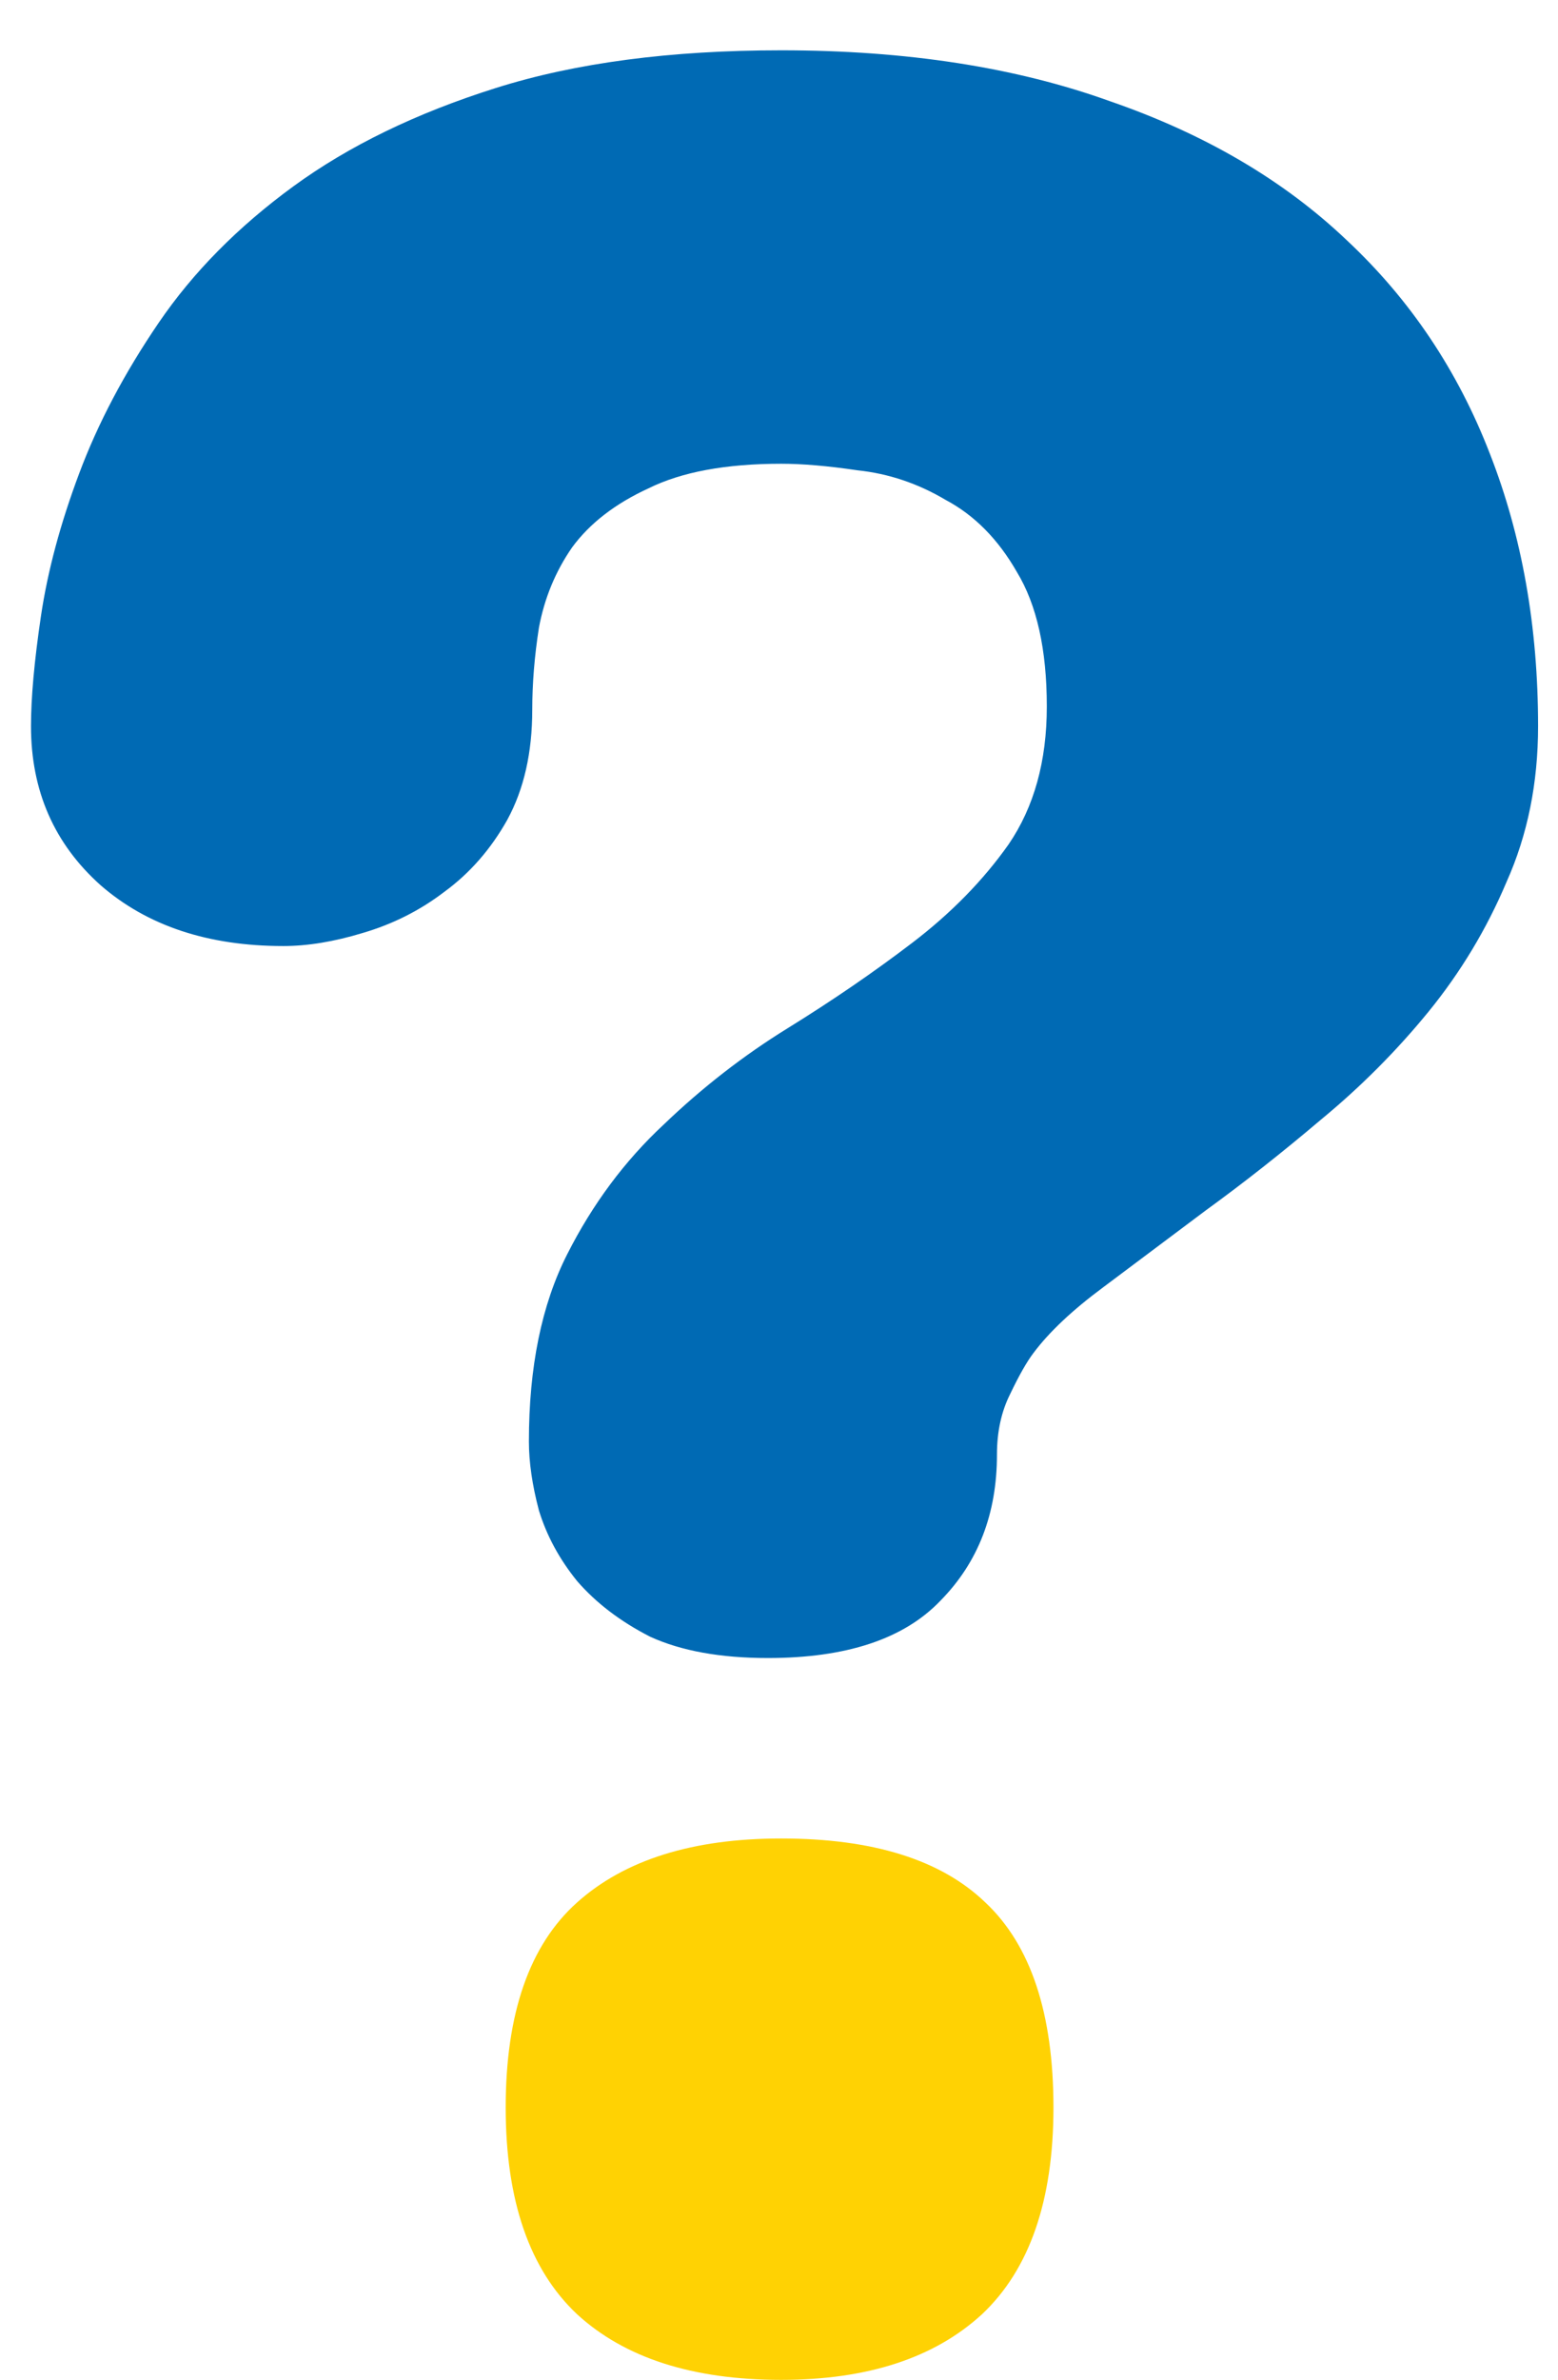 <svg width="19" height="29" viewBox="0 0 19 29" fill="none" xmlns="http://www.w3.org/2000/svg">
<g clip-path="url(#clip0_226_244)">
<path d="M18.757 8.849C18.757 9.542 18.629 10.175 18.372 10.748C18.13 11.321 17.812 11.848 17.421 12.328C17.03 12.807 16.591 13.247 16.105 13.647C15.633 14.047 15.168 14.413 14.709 14.746C14.264 15.08 13.845 15.393 13.454 15.686C13.076 15.966 12.793 16.233 12.604 16.486C12.523 16.592 12.428 16.759 12.32 16.985C12.212 17.199 12.158 17.445 12.158 17.725C12.158 18.445 11.929 19.038 11.47 19.504C11.025 19.971 10.323 20.204 9.365 20.204C8.785 20.204 8.306 20.117 7.928 19.944C7.564 19.758 7.267 19.531 7.037 19.265C6.821 18.998 6.666 18.712 6.572 18.405C6.491 18.098 6.45 17.818 6.45 17.565C6.45 16.659 6.605 15.899 6.916 15.286C7.226 14.673 7.618 14.147 8.09 13.707C8.562 13.254 9.068 12.861 9.608 12.528C10.148 12.194 10.654 11.848 11.126 11.488C11.598 11.128 11.99 10.728 12.3 10.289C12.61 9.835 12.766 9.276 12.766 8.609C12.766 7.916 12.644 7.37 12.401 6.97C12.172 6.57 11.882 6.277 11.531 6.091C11.194 5.891 10.836 5.771 10.458 5.731C10.094 5.677 9.783 5.651 9.527 5.651C8.852 5.651 8.312 5.751 7.908 5.951C7.503 6.137 7.192 6.377 6.977 6.67C6.774 6.963 6.639 7.29 6.572 7.65C6.518 7.996 6.491 8.329 6.491 8.649C6.491 9.169 6.39 9.616 6.187 9.989C5.985 10.349 5.728 10.642 5.418 10.868C5.121 11.095 4.79 11.261 4.426 11.368C4.075 11.475 3.751 11.528 3.455 11.528C2.537 11.528 1.795 11.281 1.228 10.788C0.661 10.282 0.378 9.636 0.378 8.849C0.378 8.503 0.418 8.056 0.499 7.51C0.58 6.963 0.735 6.384 0.965 5.771C1.194 5.158 1.518 4.545 1.936 3.932C2.355 3.318 2.901 2.765 3.576 2.272C4.251 1.779 5.074 1.379 6.045 1.073C7.017 0.766 8.178 0.613 9.527 0.613C11.052 0.613 12.388 0.82 13.535 1.233C14.695 1.633 15.66 2.199 16.429 2.932C17.198 3.652 17.779 4.518 18.17 5.531C18.561 6.53 18.757 7.636 18.757 8.849Z" fill="#006AB4"/>
<path d="M11.976 28.2C12.556 27.654 12.847 26.814 12.847 25.681C12.847 24.535 12.57 23.702 12.017 23.183C11.477 22.663 10.647 22.403 9.527 22.403C8.447 22.403 7.618 22.663 7.037 23.183C6.457 23.702 6.167 24.535 6.167 25.681C6.167 26.814 6.457 27.654 7.037 28.2C7.618 28.733 8.447 29 9.527 29C10.579 29 11.396 28.733 11.976 28.2Z" fill="#FFD203"/>
</g>
<defs>
<clipPath id="clip0_226_244">
<rect width="19" height="29" fill="white"/>
</clipPath>
</defs>
</svg>
